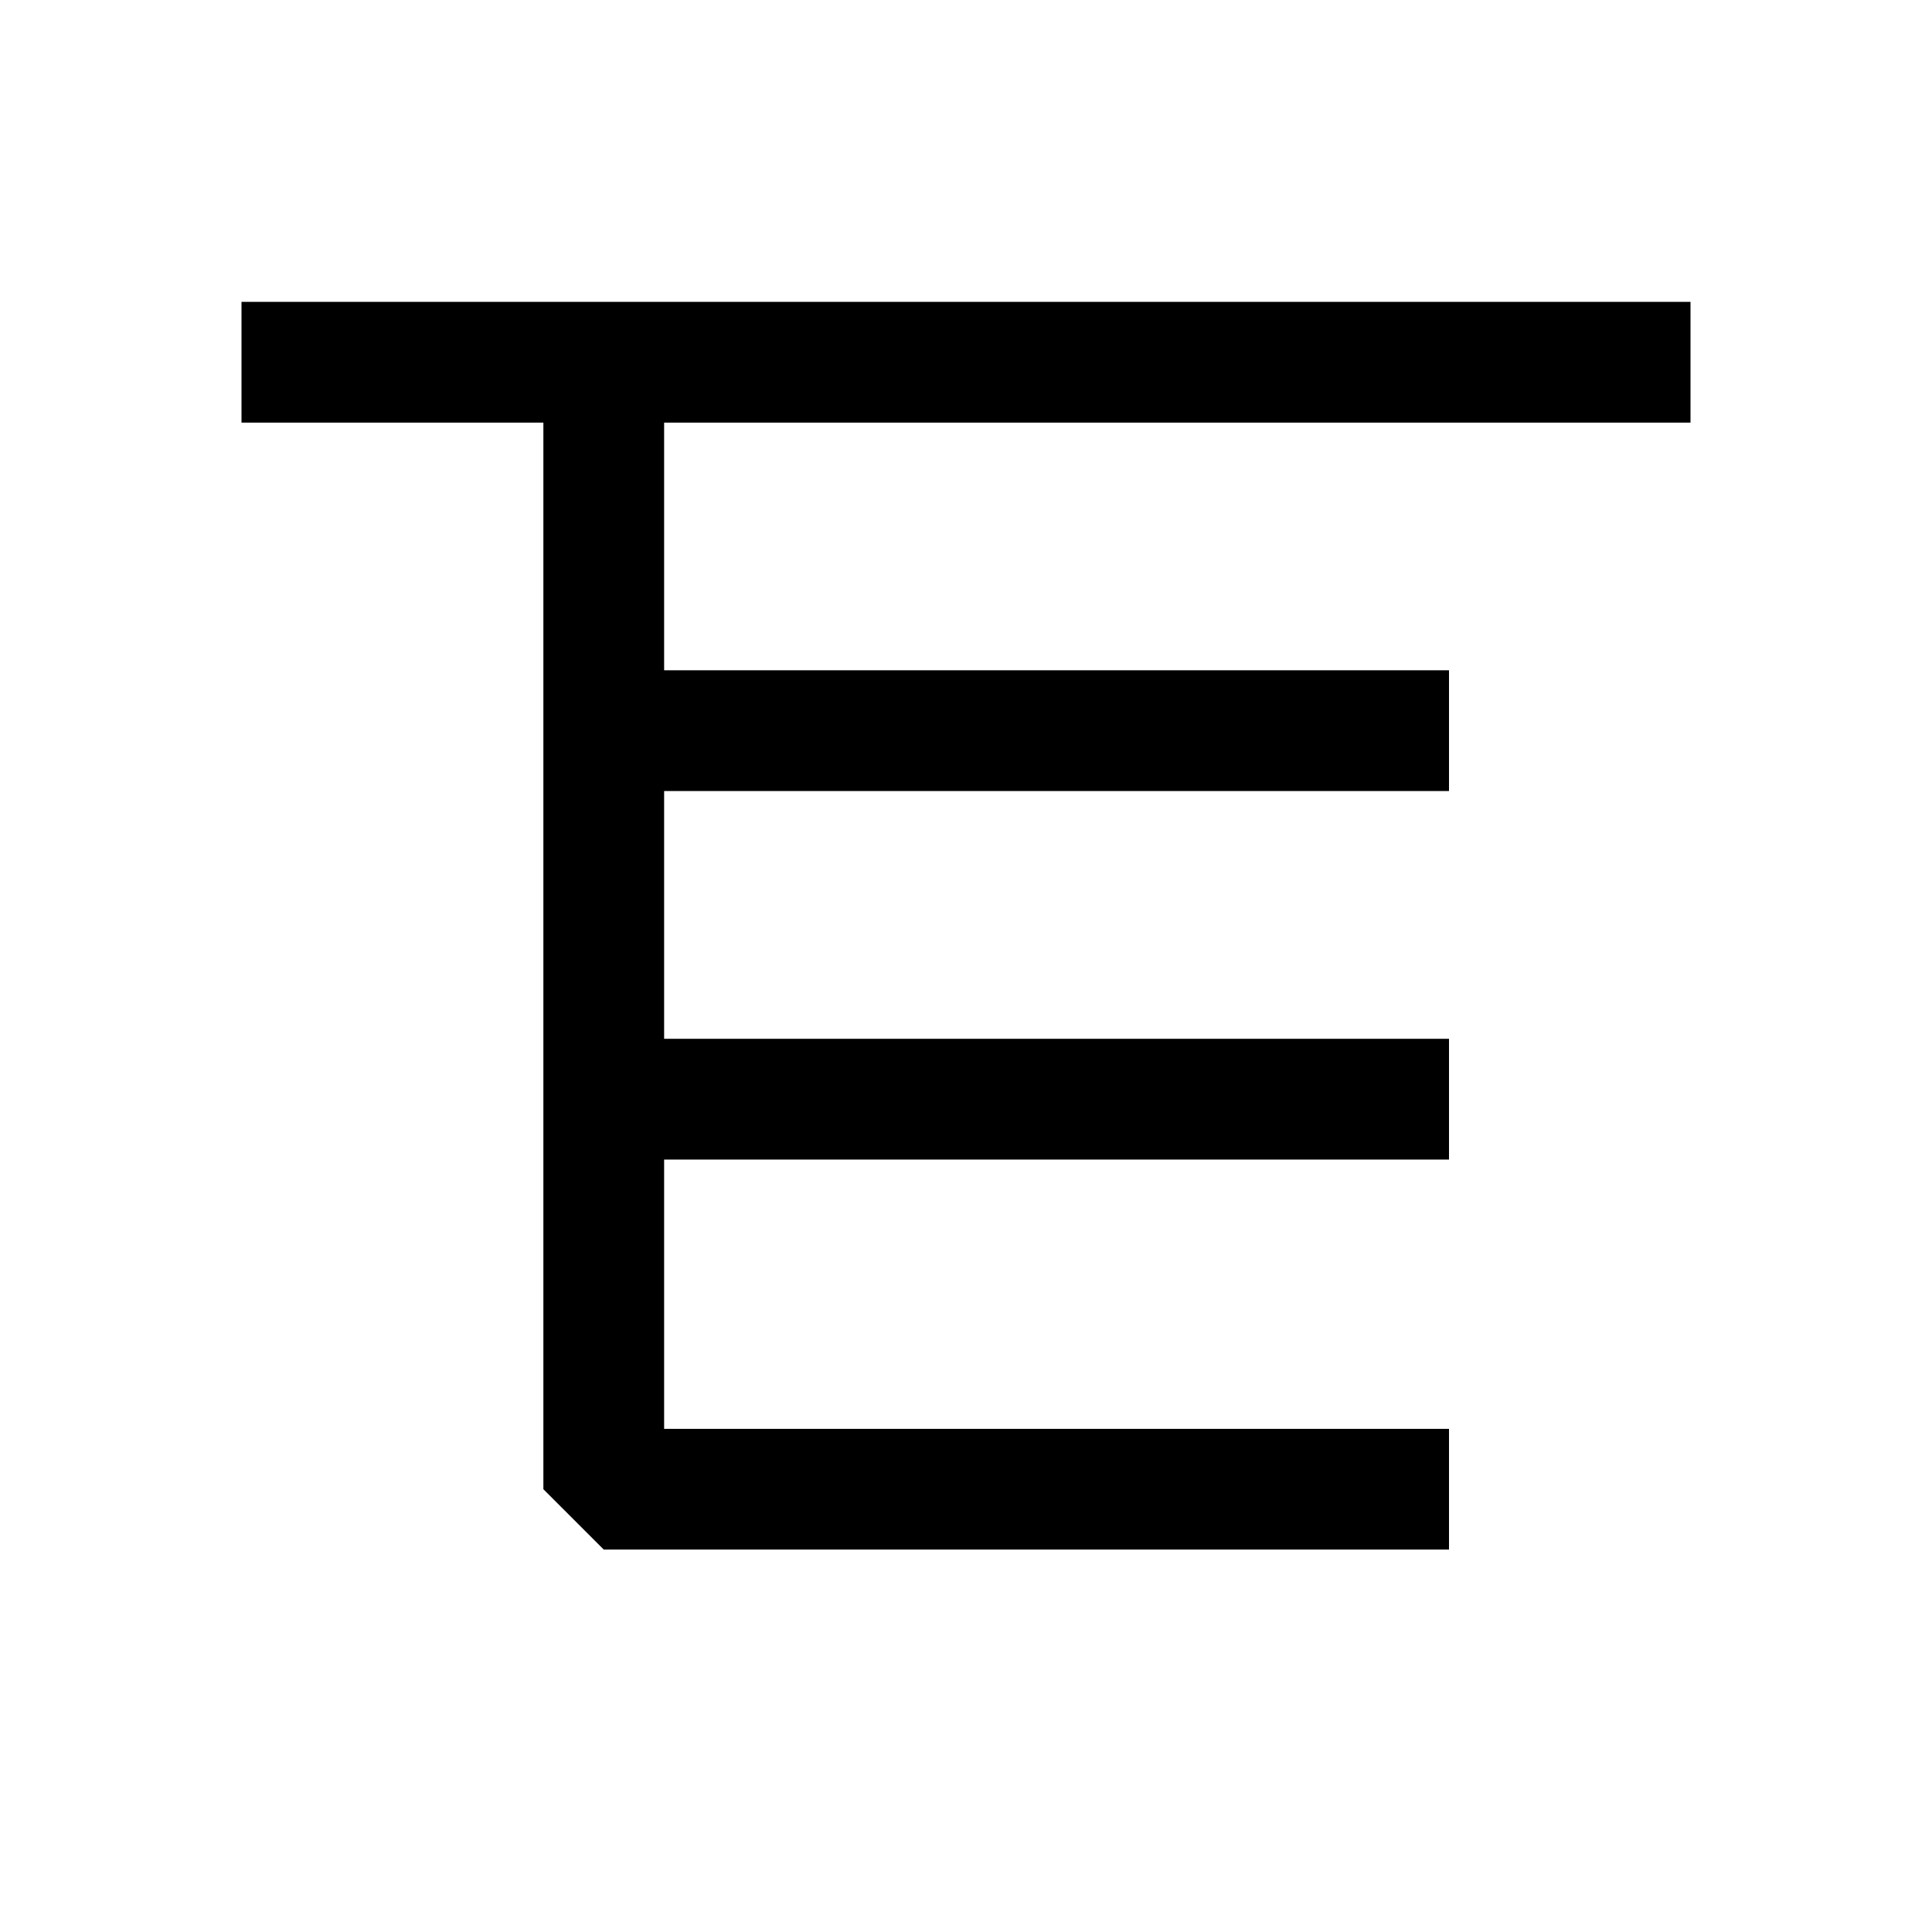 <svg width="16" height="16" viewBox="0 0 16 16" fill="none" xmlns="http://www.w3.org/2000/svg">
<path d="M2 3H5M14 3H5M5 3V6.051M12 12.333H5V9.103M5 9.103H12M5 9.103V6.051M5 6.051H12" stroke="black" stroke-linejoin="bevel"/>
</svg>
